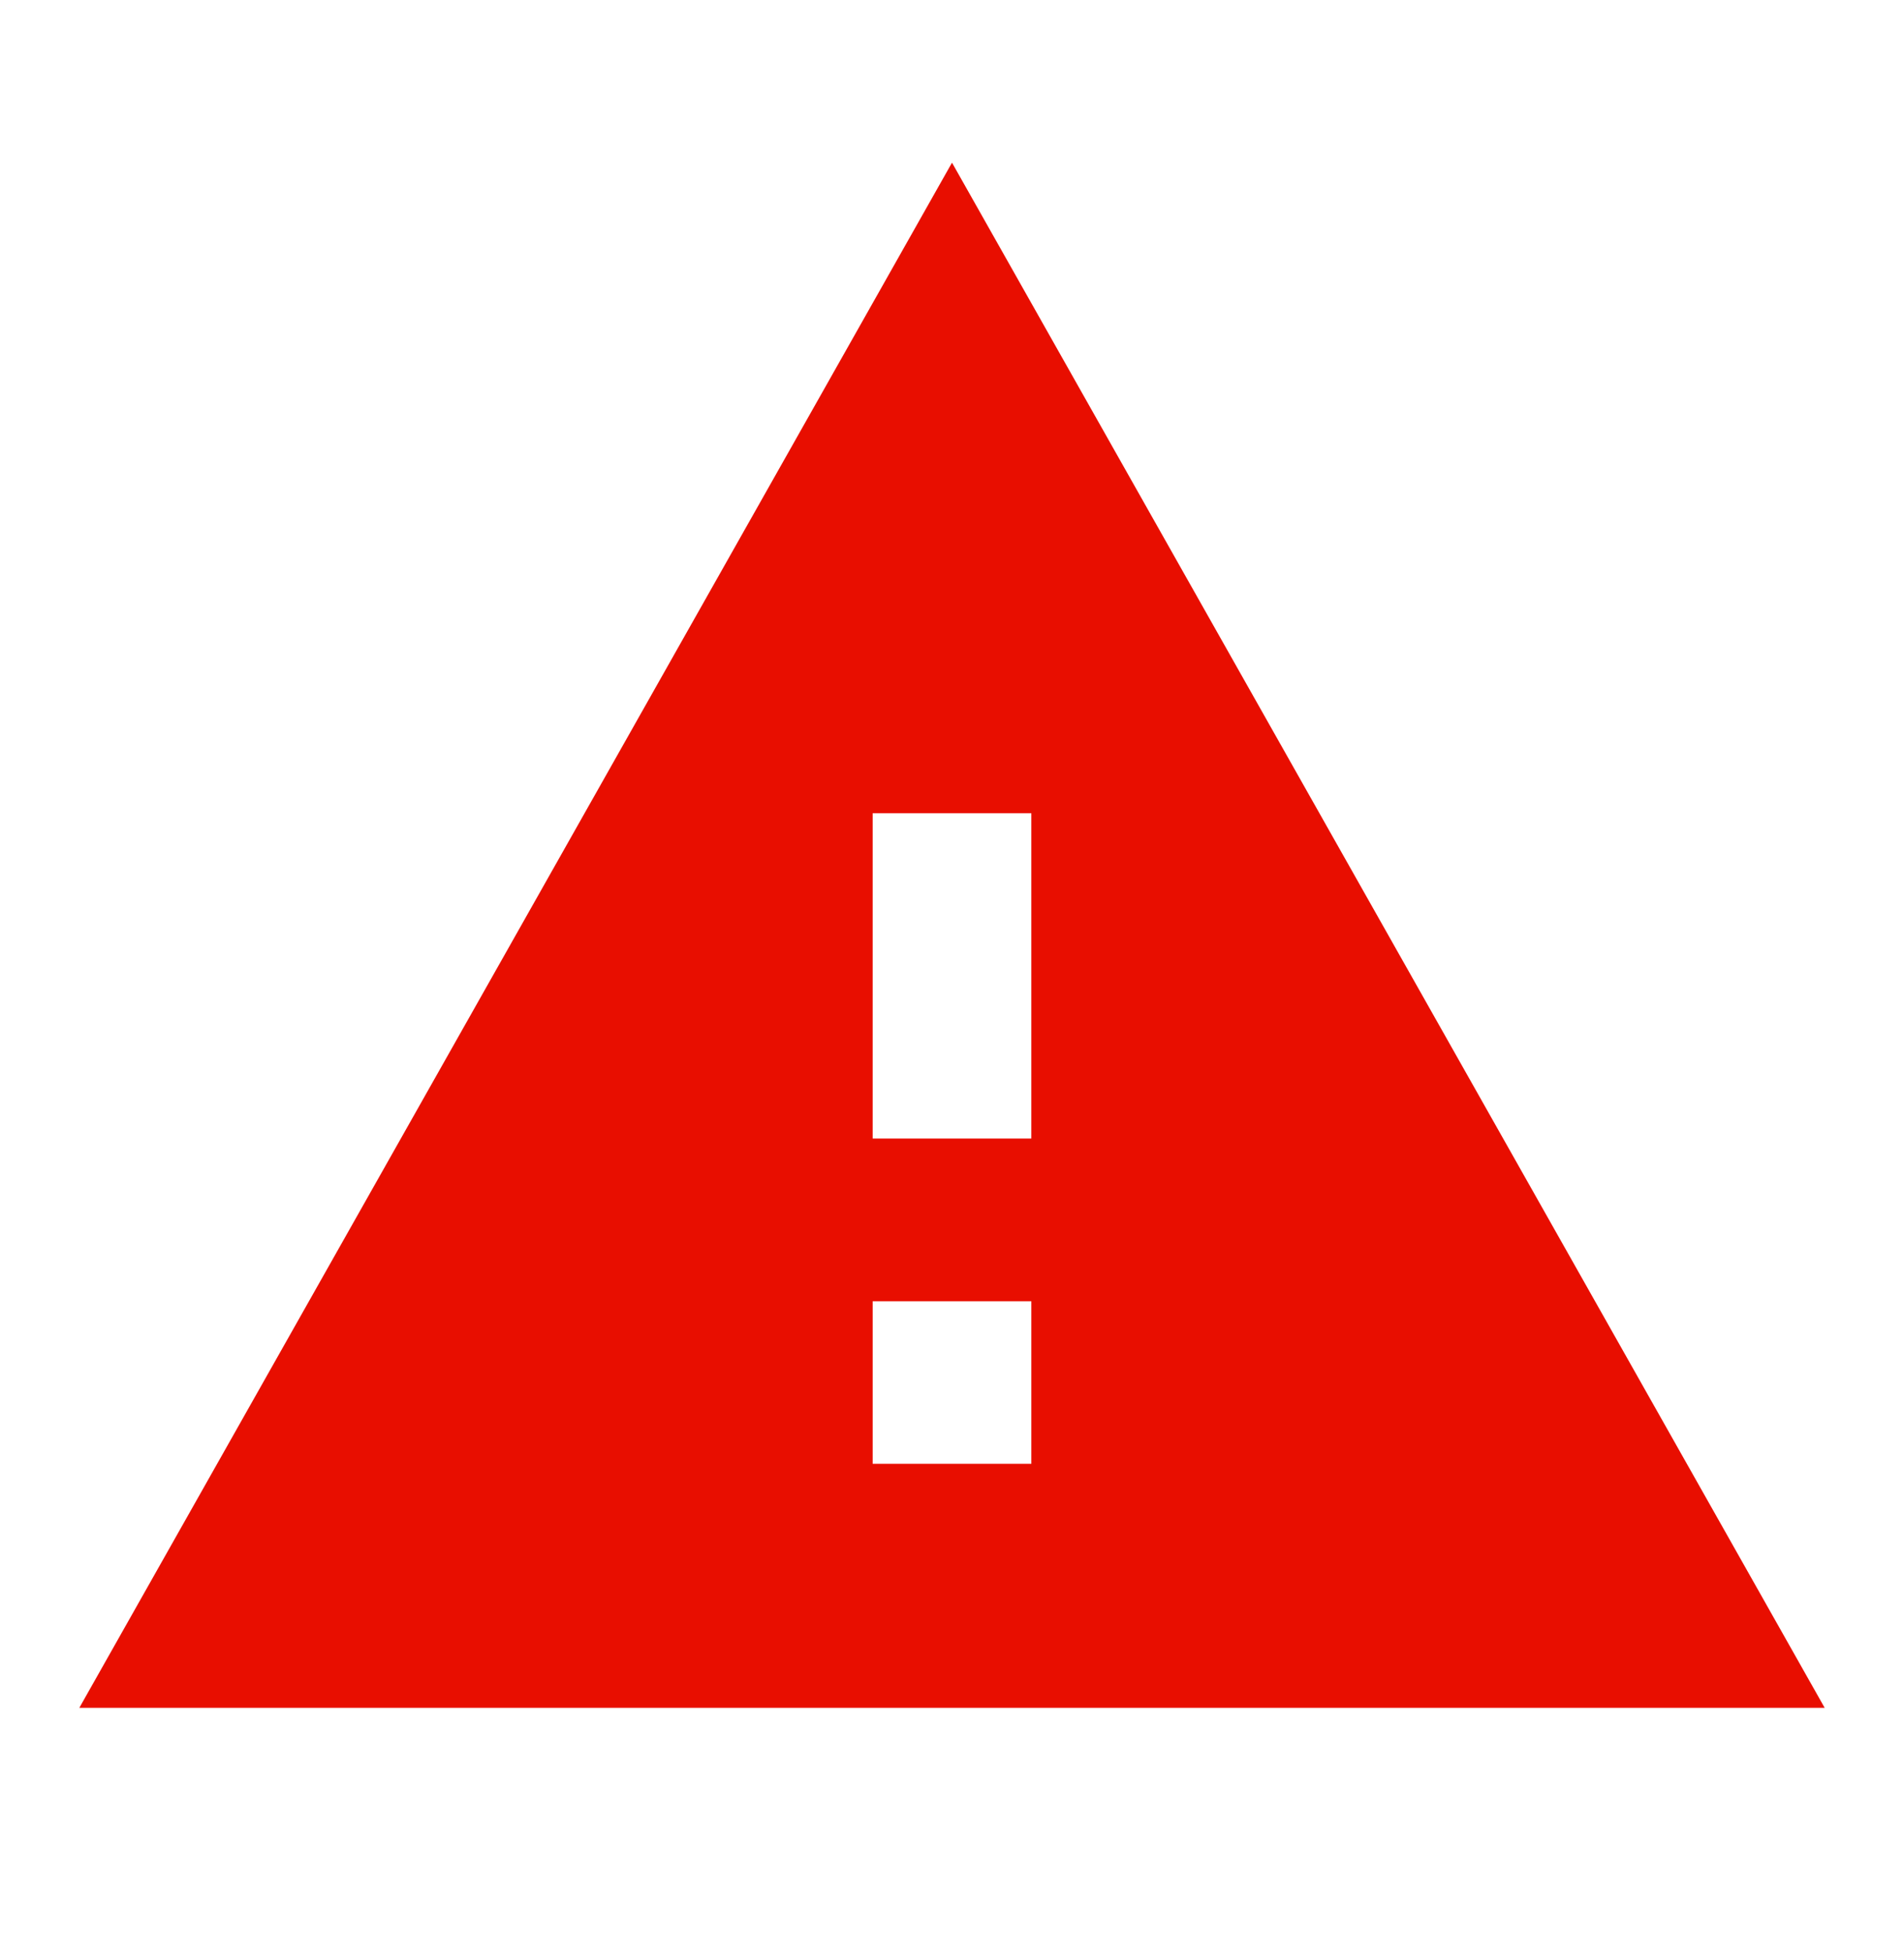 <svg width="81" height="83" viewBox="0 0 81 83" fill="none" xmlns="http://www.w3.org/2000/svg">
    <path d="M3.375 72.625h74.25L40.5 6.917 3.375 72.625zm40.5-10.375h-6.75v-6.916h6.75v6.916zm0-13.833h-6.75V34.584h6.75v13.833z" fill="#E80E00"/>
</svg>
